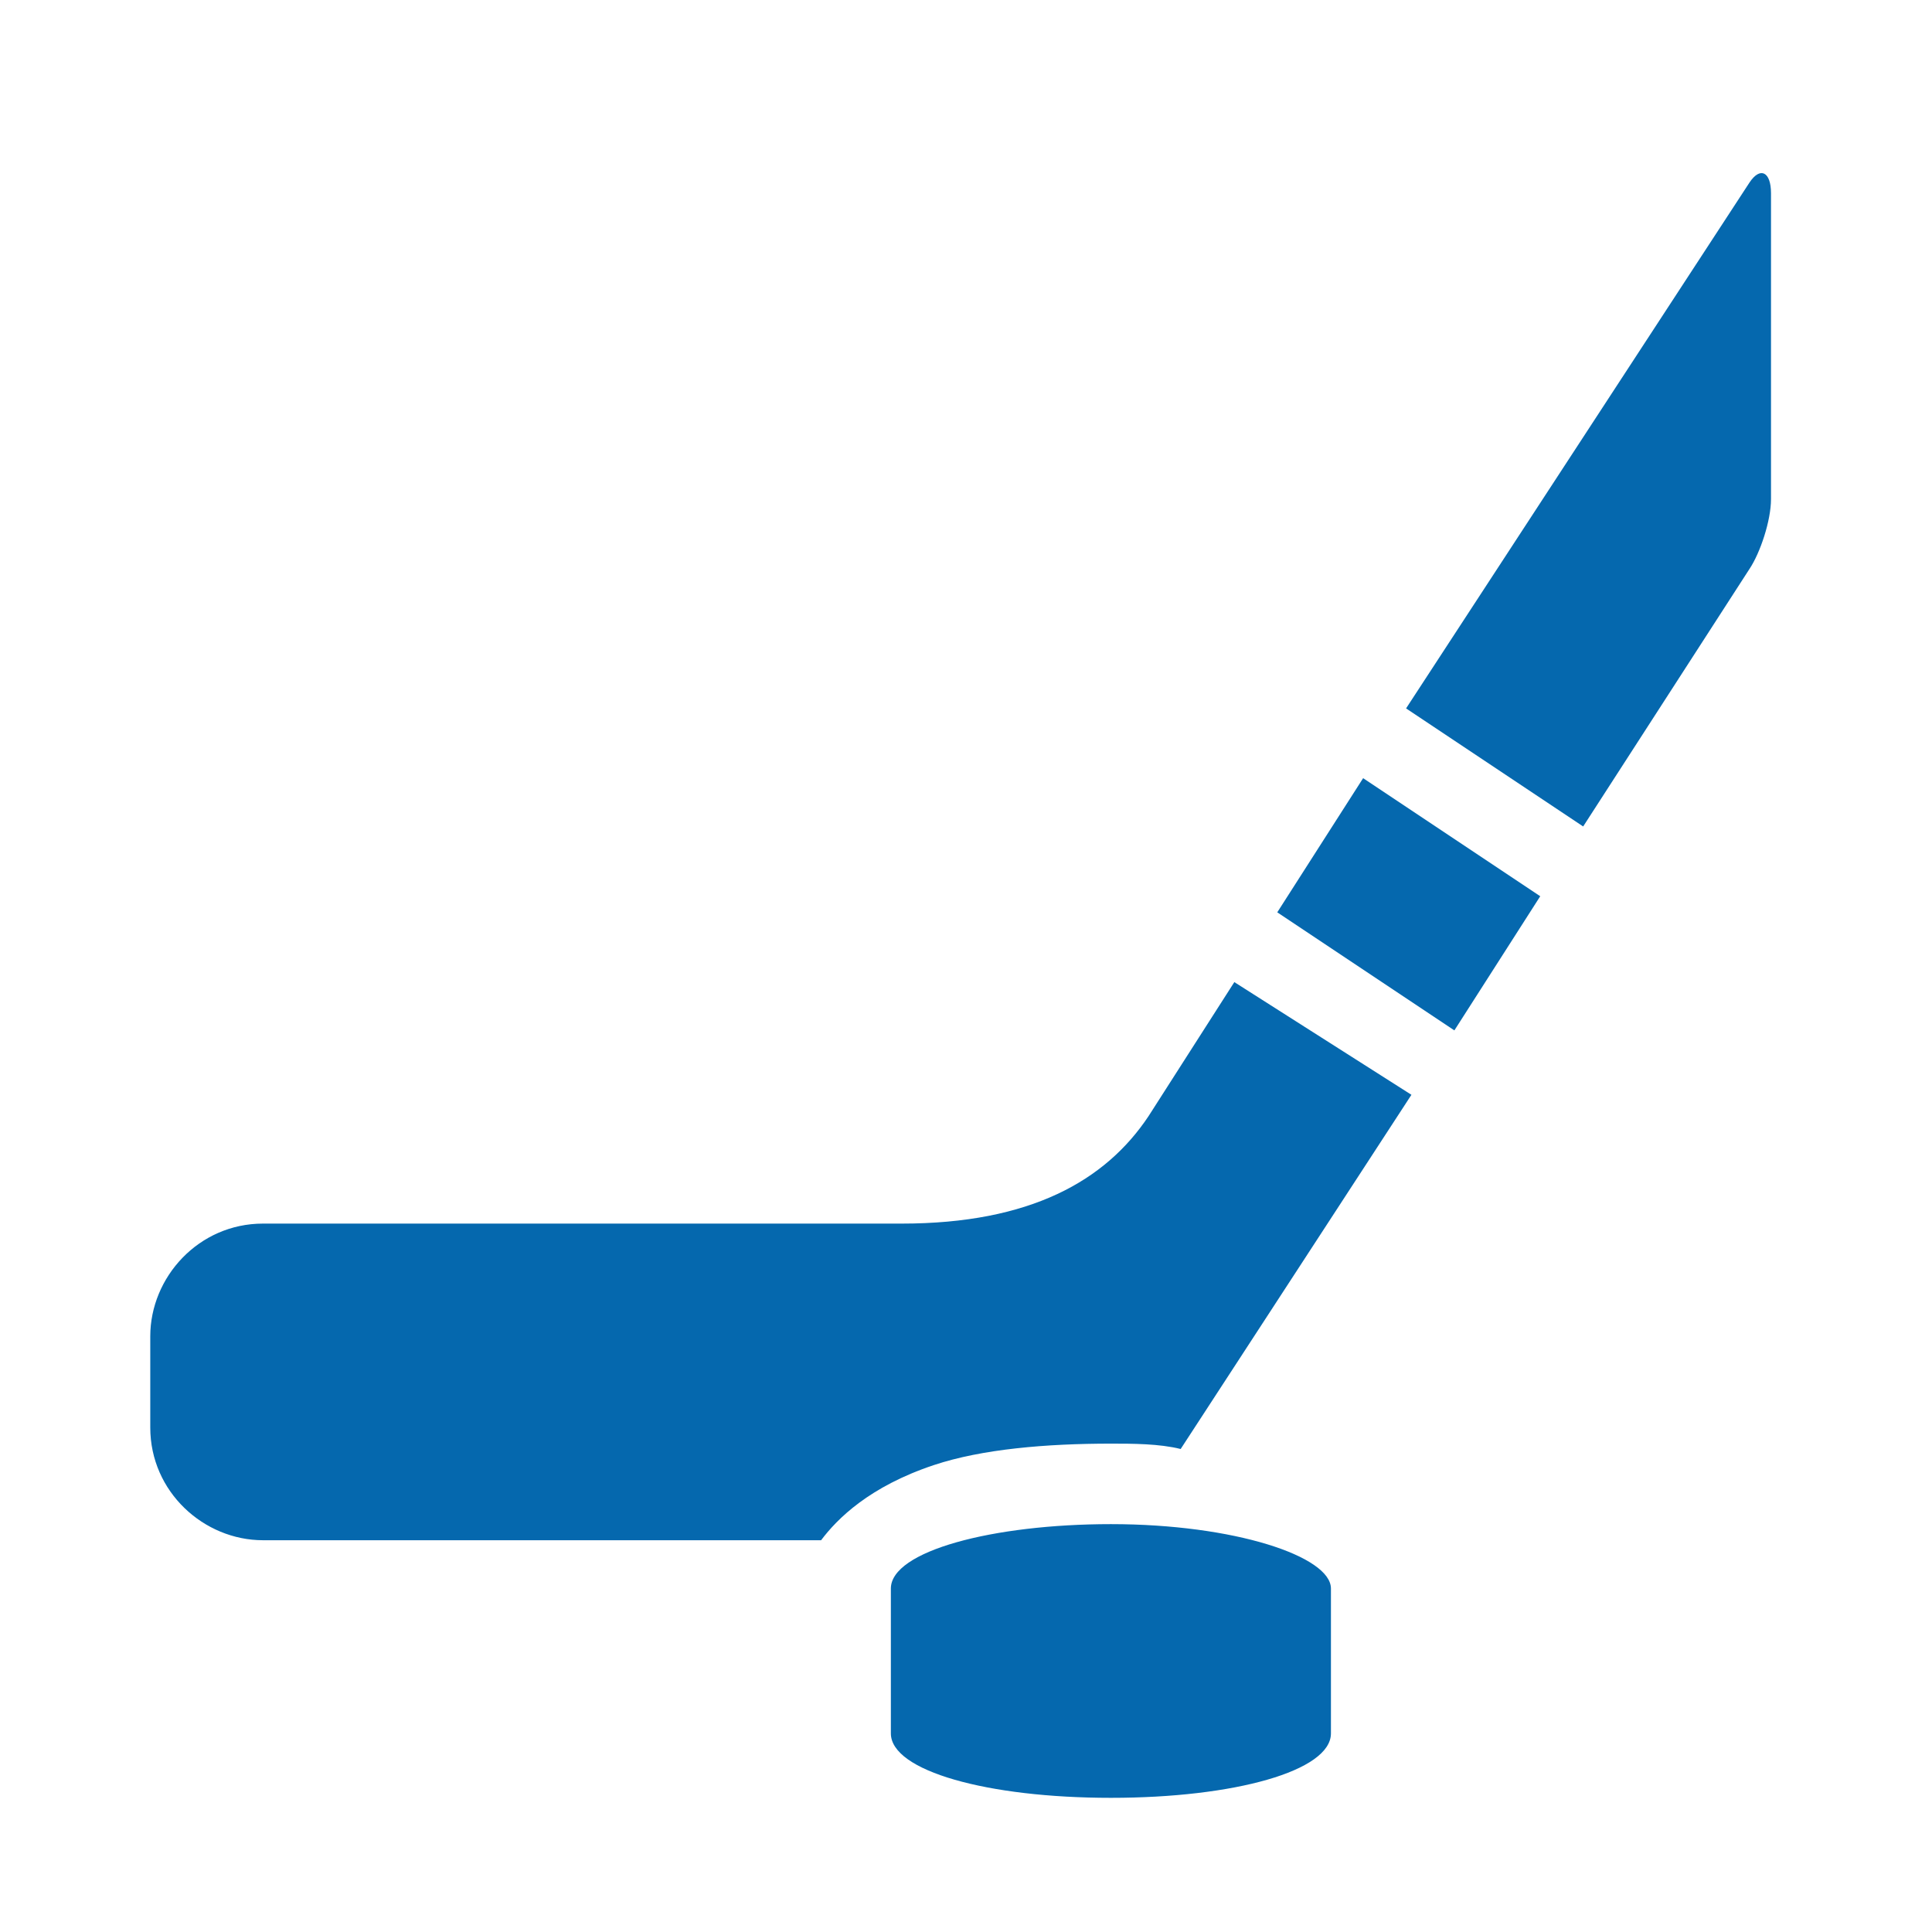 <svg xmlns="http://www.w3.org/2000/svg" viewBox="0 0 36 36"><path fill="#0568ae" d="M25.4 14.5l3.3 2.2-1.6 2.5-3.3-2.2 1.6-2.5zm7.2-11.1l-6.4 9.8 3.3 2.2 3.1-4.8c.2-.3.4-.9.4-1.3V3.6c0-.4-.2-.5-.4-.2zm-11.9 25c-2.2 0-4.1.5-4.1 1.2v2.7c0 .7 1.8 1.2 4.1 1.2s4.1-.5 4.1-1.2v-2.7c0-.6-1.8-1.2-4.1-1.2zm-3.3-1.1c.9-.3 2.1-.4 3.3-.4.4 0 .9 0 1.3.1l4.3-6.6-3.3-2.1-1.6 2.5c-.8 1.2-2.2 2-4.6 2H4.9c-1.2 0-2.1 1-2.1 2.1v1.7c0 1.2 1 2.1 2.1 2.1h10.4c.3-.4.9-1 2.1-1.4z"/></svg>